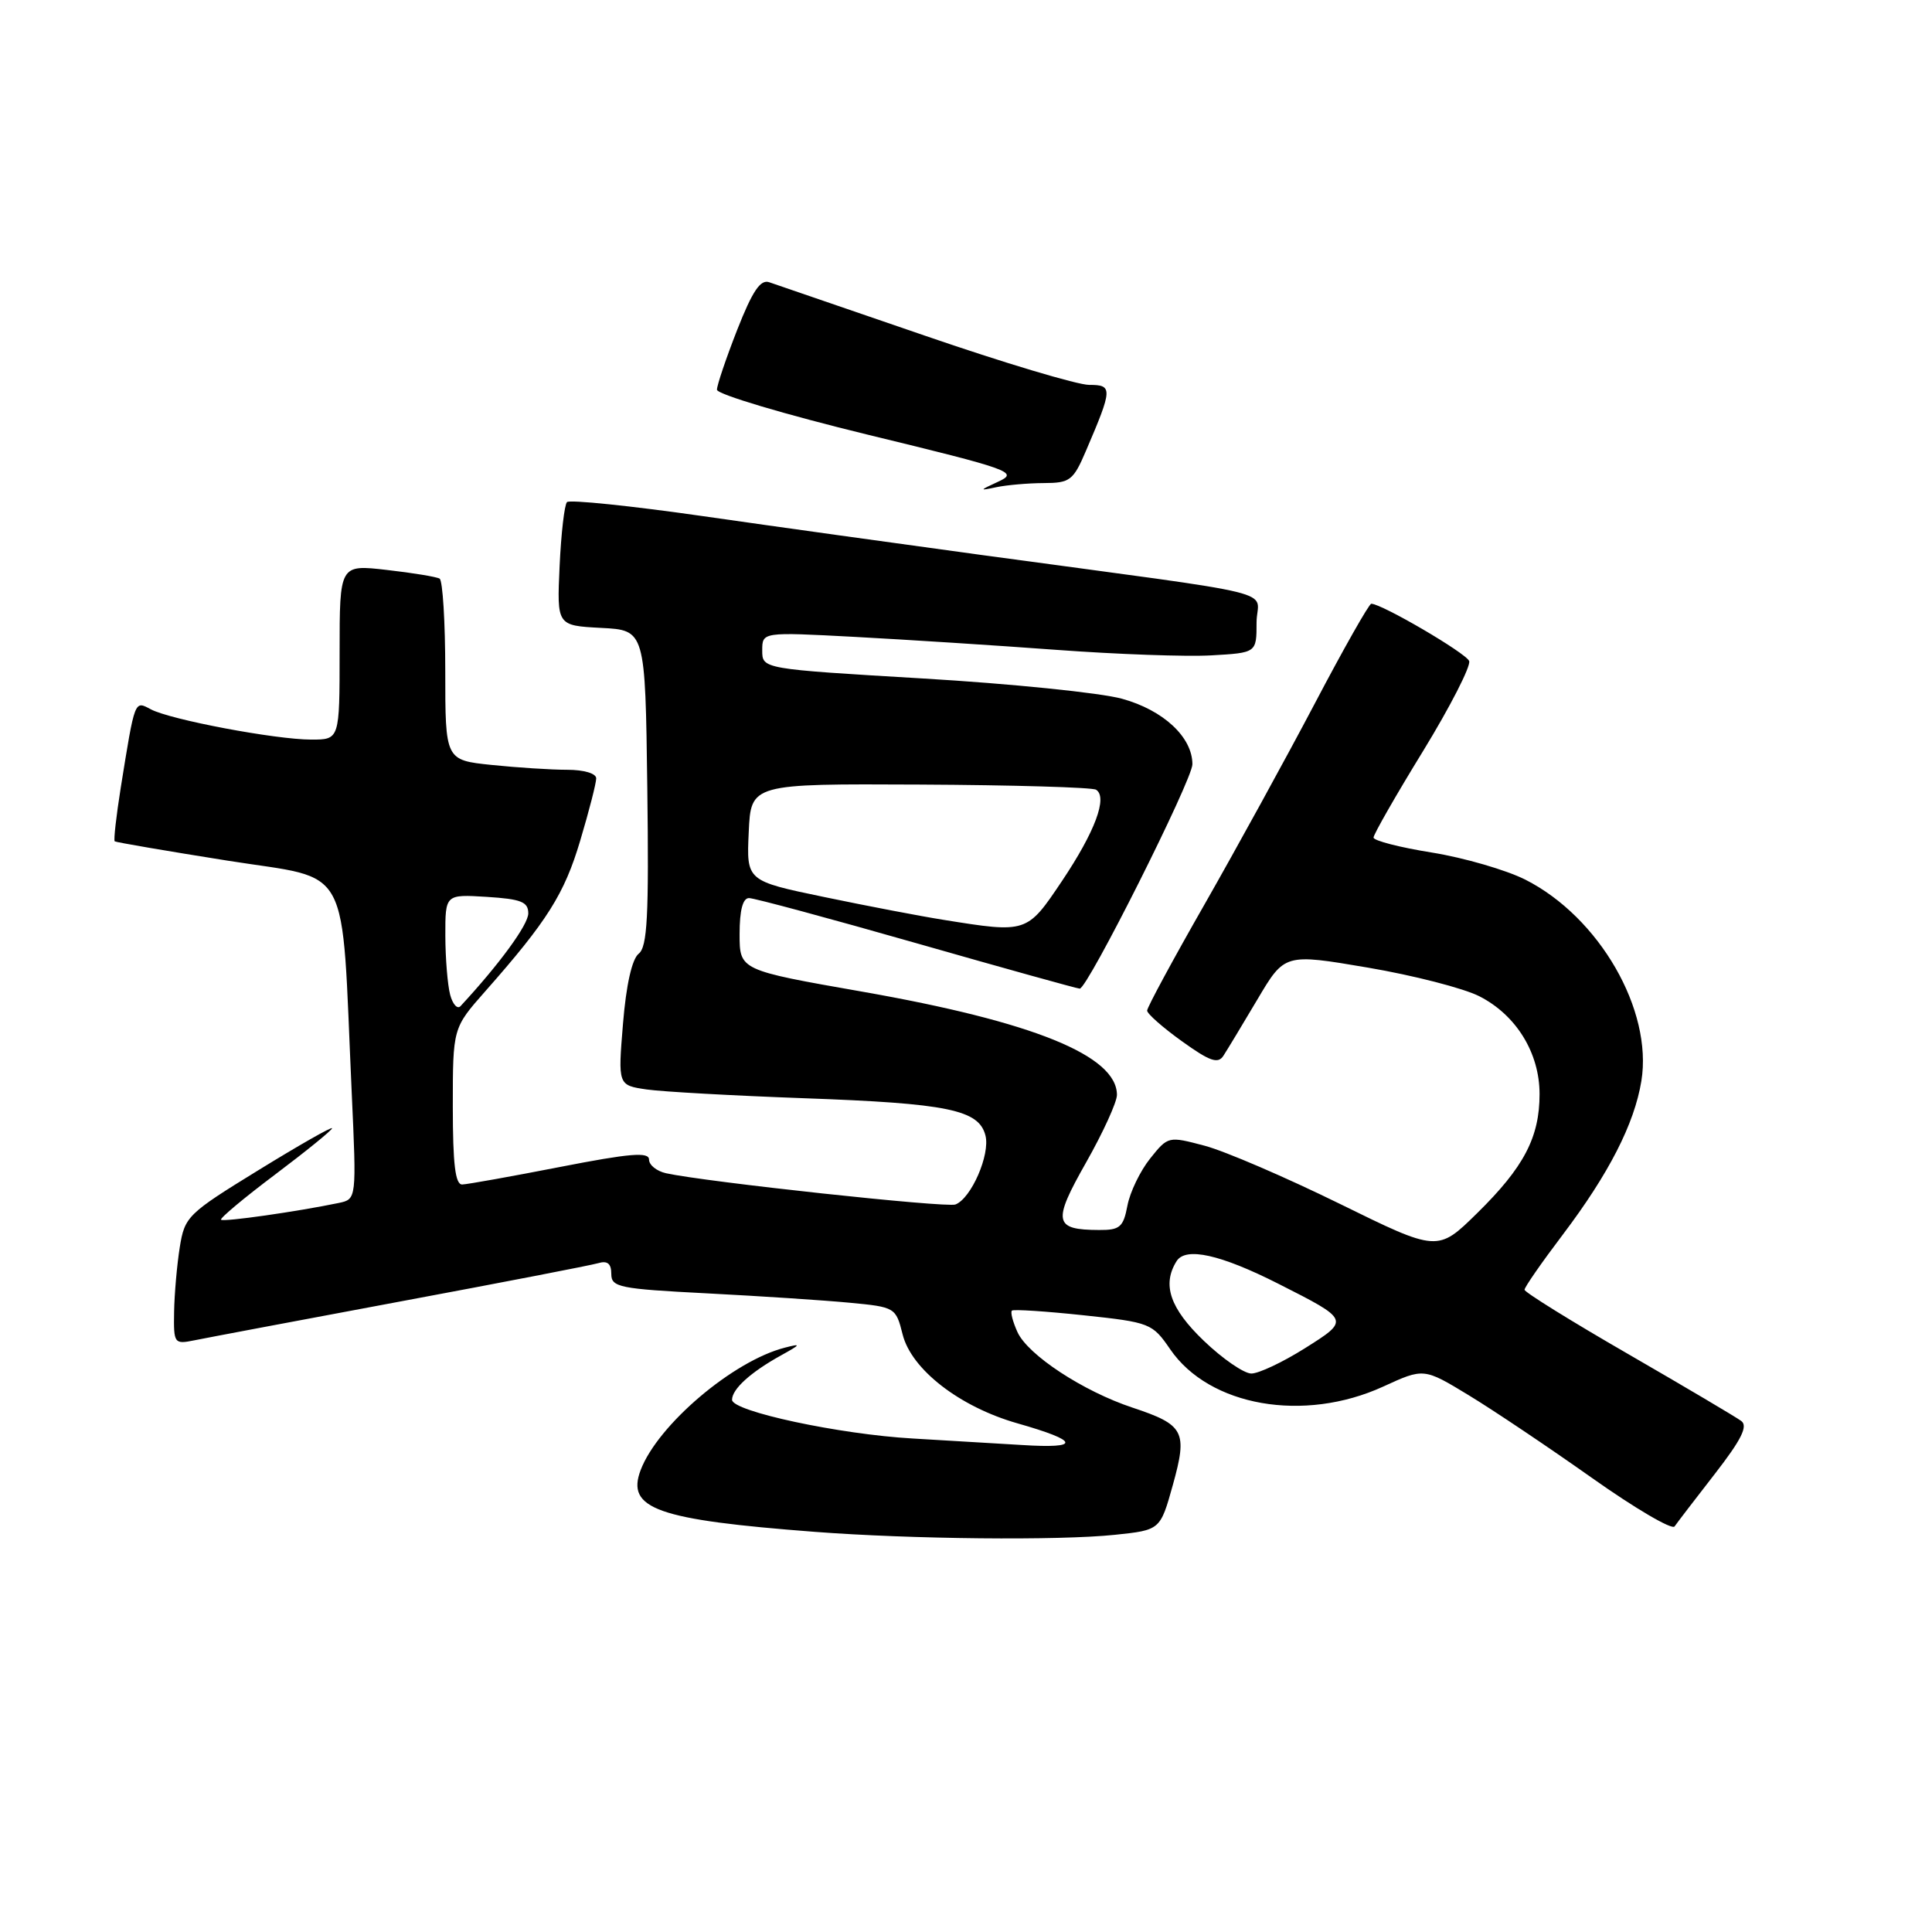 <?xml version="1.0" encoding="UTF-8" standalone="no"?>
<!DOCTYPE svg PUBLIC "-//W3C//DTD SVG 1.1//EN" "http://www.w3.org/Graphics/SVG/1.1/DTD/svg11.dtd" >
<svg xmlns="http://www.w3.org/2000/svg" xmlns:xlink="http://www.w3.org/1999/xlink" version="1.1" viewBox="0 0 256 256">
 <g >
 <path fill="currentColor"
d=" M 147.73 203.37 C 153.74 202.74 153.74 202.74 155.41 196.76 C 157.38 189.67 156.93 188.80 150.07 186.52 C 143.52 184.35 136.20 179.54 134.82 176.51 C 134.19 175.12 133.86 173.84 134.09 173.66 C 134.31 173.47 138.58 173.75 143.57 174.28 C 152.40 175.22 152.69 175.34 155.06 178.79 C 160.24 186.35 172.77 188.54 183.28 183.73 C 188.66 181.26 188.66 181.26 194.62 184.88 C 197.90 186.87 205.24 191.80 210.94 195.83 C 216.63 199.86 221.56 202.75 221.89 202.26 C 222.23 201.77 224.63 198.63 227.23 195.29 C 230.73 190.78 231.64 188.97 230.73 188.29 C 230.05 187.78 223.32 183.80 215.76 179.43 C 208.20 175.07 202.02 171.23 202.01 170.90 C 202.00 170.57 204.28 167.29 207.06 163.62 C 213.18 155.53 216.56 148.93 217.49 143.24 C 219.02 133.84 211.92 121.53 202.12 116.56 C 199.58 115.28 194.01 113.66 189.75 112.97 C 185.49 112.29 182.00 111.39 182.00 110.98 C 182.00 110.57 184.95 105.40 188.57 99.51 C 192.18 93.61 194.92 88.24 194.67 87.59 C 194.27 86.54 183.08 80.00 181.70 80.00 C 181.41 80.00 178.03 85.96 174.20 93.25 C 170.36 100.54 163.79 112.50 159.61 119.83 C 155.42 127.16 152.00 133.49 152.00 133.91 C 152.00 134.32 154.07 136.15 156.61 137.97 C 160.31 140.63 161.39 141.01 162.11 139.89 C 162.61 139.12 164.64 135.76 166.62 132.42 C 170.22 126.34 170.22 126.34 181.23 128.21 C 187.29 129.24 193.94 130.95 196.02 132.01 C 200.91 134.50 204.00 139.52 204.00 144.97 C 204.00 150.70 201.93 154.66 195.73 160.75 C 190.50 165.89 190.50 165.89 177.50 159.50 C 170.35 155.99 162.31 152.53 159.64 151.82 C 154.81 150.54 154.78 150.54 152.40 153.51 C 151.08 155.16 149.73 157.96 149.39 159.75 C 148.85 162.60 148.39 163.00 145.64 162.98 C 139.64 162.96 139.44 161.92 143.91 154.04 C 146.16 150.07 148.00 146.04 148.00 145.08 C 148.00 139.87 136.91 135.38 114.25 131.40 C 98.00 128.55 98.00 128.55 98.00 123.77 C 98.00 120.62 98.42 119.00 99.25 119.00 C 99.94 119.00 109.95 121.70 121.50 125.00 C 133.05 128.30 142.76 131.00 143.07 131.00 C 144.11 131.00 158.00 103.32 158.00 101.27 C 158.00 97.68 154.16 94.10 148.68 92.59 C 145.83 91.80 133.94 90.59 122.25 89.90 C 101.00 88.64 101.00 88.64 101.00 86.19 C 101.00 83.74 101.00 83.74 113.25 84.39 C 119.99 84.75 132.03 85.52 140.00 86.11 C 147.97 86.70 157.20 87.03 160.50 86.84 C 166.50 86.50 166.50 86.50 166.50 82.50 C 166.50 77.95 171.47 79.17 130.00 73.53 C 119.28 72.07 102.68 69.76 93.13 68.39 C 83.58 67.02 75.48 66.19 75.13 66.53 C 74.79 66.88 74.35 70.70 74.15 75.03 C 73.79 82.89 73.79 82.89 79.65 83.20 C 85.50 83.50 85.50 83.50 85.77 104.37 C 85.99 121.41 85.78 125.46 84.63 126.37 C 83.74 127.08 82.97 130.51 82.55 135.65 C 81.88 143.80 81.88 143.80 85.69 144.36 C 87.79 144.66 97.15 145.18 106.50 145.52 C 125.63 146.20 129.72 147.05 130.58 150.47 C 131.22 153.00 128.69 158.80 126.60 159.60 C 125.41 160.06 93.47 156.61 88.25 155.46 C 87.01 155.18 86.00 154.37 86.00 153.65 C 86.00 152.61 83.47 152.82 74.25 154.62 C 67.79 155.88 61.94 156.93 61.25 156.95 C 60.33 156.99 60.00 154.28 60.00 146.61 C 60.00 136.22 60.00 136.22 64.29 131.36 C 72.53 122.03 74.78 118.45 76.88 111.39 C 78.05 107.48 79.00 103.77 79.00 103.14 C 79.00 102.48 77.37 102.00 75.15 102.00 C 73.03 102.00 68.53 101.71 65.15 101.36 C 59.00 100.72 59.00 100.72 59.00 88.92 C 59.00 82.43 58.66 76.92 58.25 76.67 C 57.84 76.43 54.69 75.91 51.25 75.52 C 45.00 74.80 45.00 74.80 45.00 86.40 C 45.00 98.00 45.00 98.00 41.25 98.00 C 36.54 98.00 22.53 95.36 19.97 93.98 C 17.81 92.83 17.89 92.62 16.00 104.37 C 15.40 108.14 15.04 111.34 15.20 111.48 C 15.37 111.61 22.09 112.76 30.15 114.04 C 46.79 116.68 45.19 113.70 46.60 144.70 C 47.25 158.90 47.25 158.90 44.88 159.40 C 39.40 160.54 29.61 161.94 29.29 161.62 C 29.10 161.44 32.33 158.73 36.47 155.62 C 40.61 152.50 44.00 149.75 44.00 149.50 C 44.00 149.25 39.61 151.75 34.25 155.05 C 24.86 160.82 24.47 161.20 23.82 165.27 C 23.45 167.60 23.11 171.45 23.07 173.83 C 23.00 178.03 23.08 178.14 25.75 177.60 C 27.26 177.29 39.52 174.98 53.00 172.46 C 66.47 169.95 78.29 167.66 79.25 167.38 C 80.49 167.01 81.00 167.43 81.00 168.80 C 81.00 170.57 82.04 170.78 93.75 171.38 C 100.76 171.74 109.24 172.30 112.60 172.62 C 118.61 173.19 118.71 173.25 119.60 176.81 C 120.76 181.46 127.16 186.42 134.82 188.60 C 143.07 190.95 143.28 191.97 135.40 191.47 C 131.61 191.24 125.10 190.85 120.95 190.61 C 111.25 190.06 97.00 187.01 97.00 185.48 C 97.00 184.06 99.47 181.82 103.50 179.59 C 106.14 178.13 106.20 178.00 104.00 178.57 C 97.15 180.32 87.17 188.79 84.89 194.79 C 82.94 199.93 87.05 201.38 108.00 202.98 C 120.72 203.95 140.31 204.15 147.73 203.37 Z  M 138.29 64.01 C 141.78 64.00 142.21 63.68 143.89 59.75 C 147.44 51.47 147.46 51.00 144.32 51.00 C 142.77 51.00 132.95 48.06 122.50 44.46 C 112.05 40.87 102.80 37.69 101.93 37.40 C 100.76 36.99 99.71 38.55 97.68 43.71 C 96.21 47.47 95.00 51.04 95.00 51.64 C 95.00 52.24 104.03 54.93 115.07 57.62 C 133.97 62.21 134.98 62.57 132.32 63.80 C 129.73 64.99 129.71 65.05 132.00 64.56 C 133.38 64.27 136.20 64.02 138.29 64.01 Z  M 159.52 177.67 C 155.02 173.36 153.95 170.21 155.91 167.10 C 157.12 165.20 161.71 166.22 169.38 170.10 C 178.89 174.92 178.88 174.89 172.86 178.68 C 169.96 180.50 166.79 182.00 165.81 182.00 C 164.84 182.00 162.00 180.05 159.52 177.67 Z  M 59.65 131.82 C 59.31 130.54 59.02 127.03 59.01 124.00 C 59.00 118.50 59.00 118.50 64.50 118.84 C 69.06 119.13 70.00 119.50 70.00 121.03 C 70.00 122.52 66.20 127.73 61.02 133.32 C 60.61 133.76 59.99 133.09 59.65 131.82 Z  M 125.00 121.88 C 121.97 121.40 114.87 120.04 109.21 118.86 C 98.91 116.72 98.91 116.72 99.21 110.28 C 99.50 103.85 99.50 103.85 121.90 103.96 C 134.22 104.02 144.72 104.33 145.23 104.64 C 146.81 105.62 145.09 110.22 140.71 116.75 C 136.07 123.66 136.08 123.66 125.00 121.88 Z "/>
</g>
</svg>